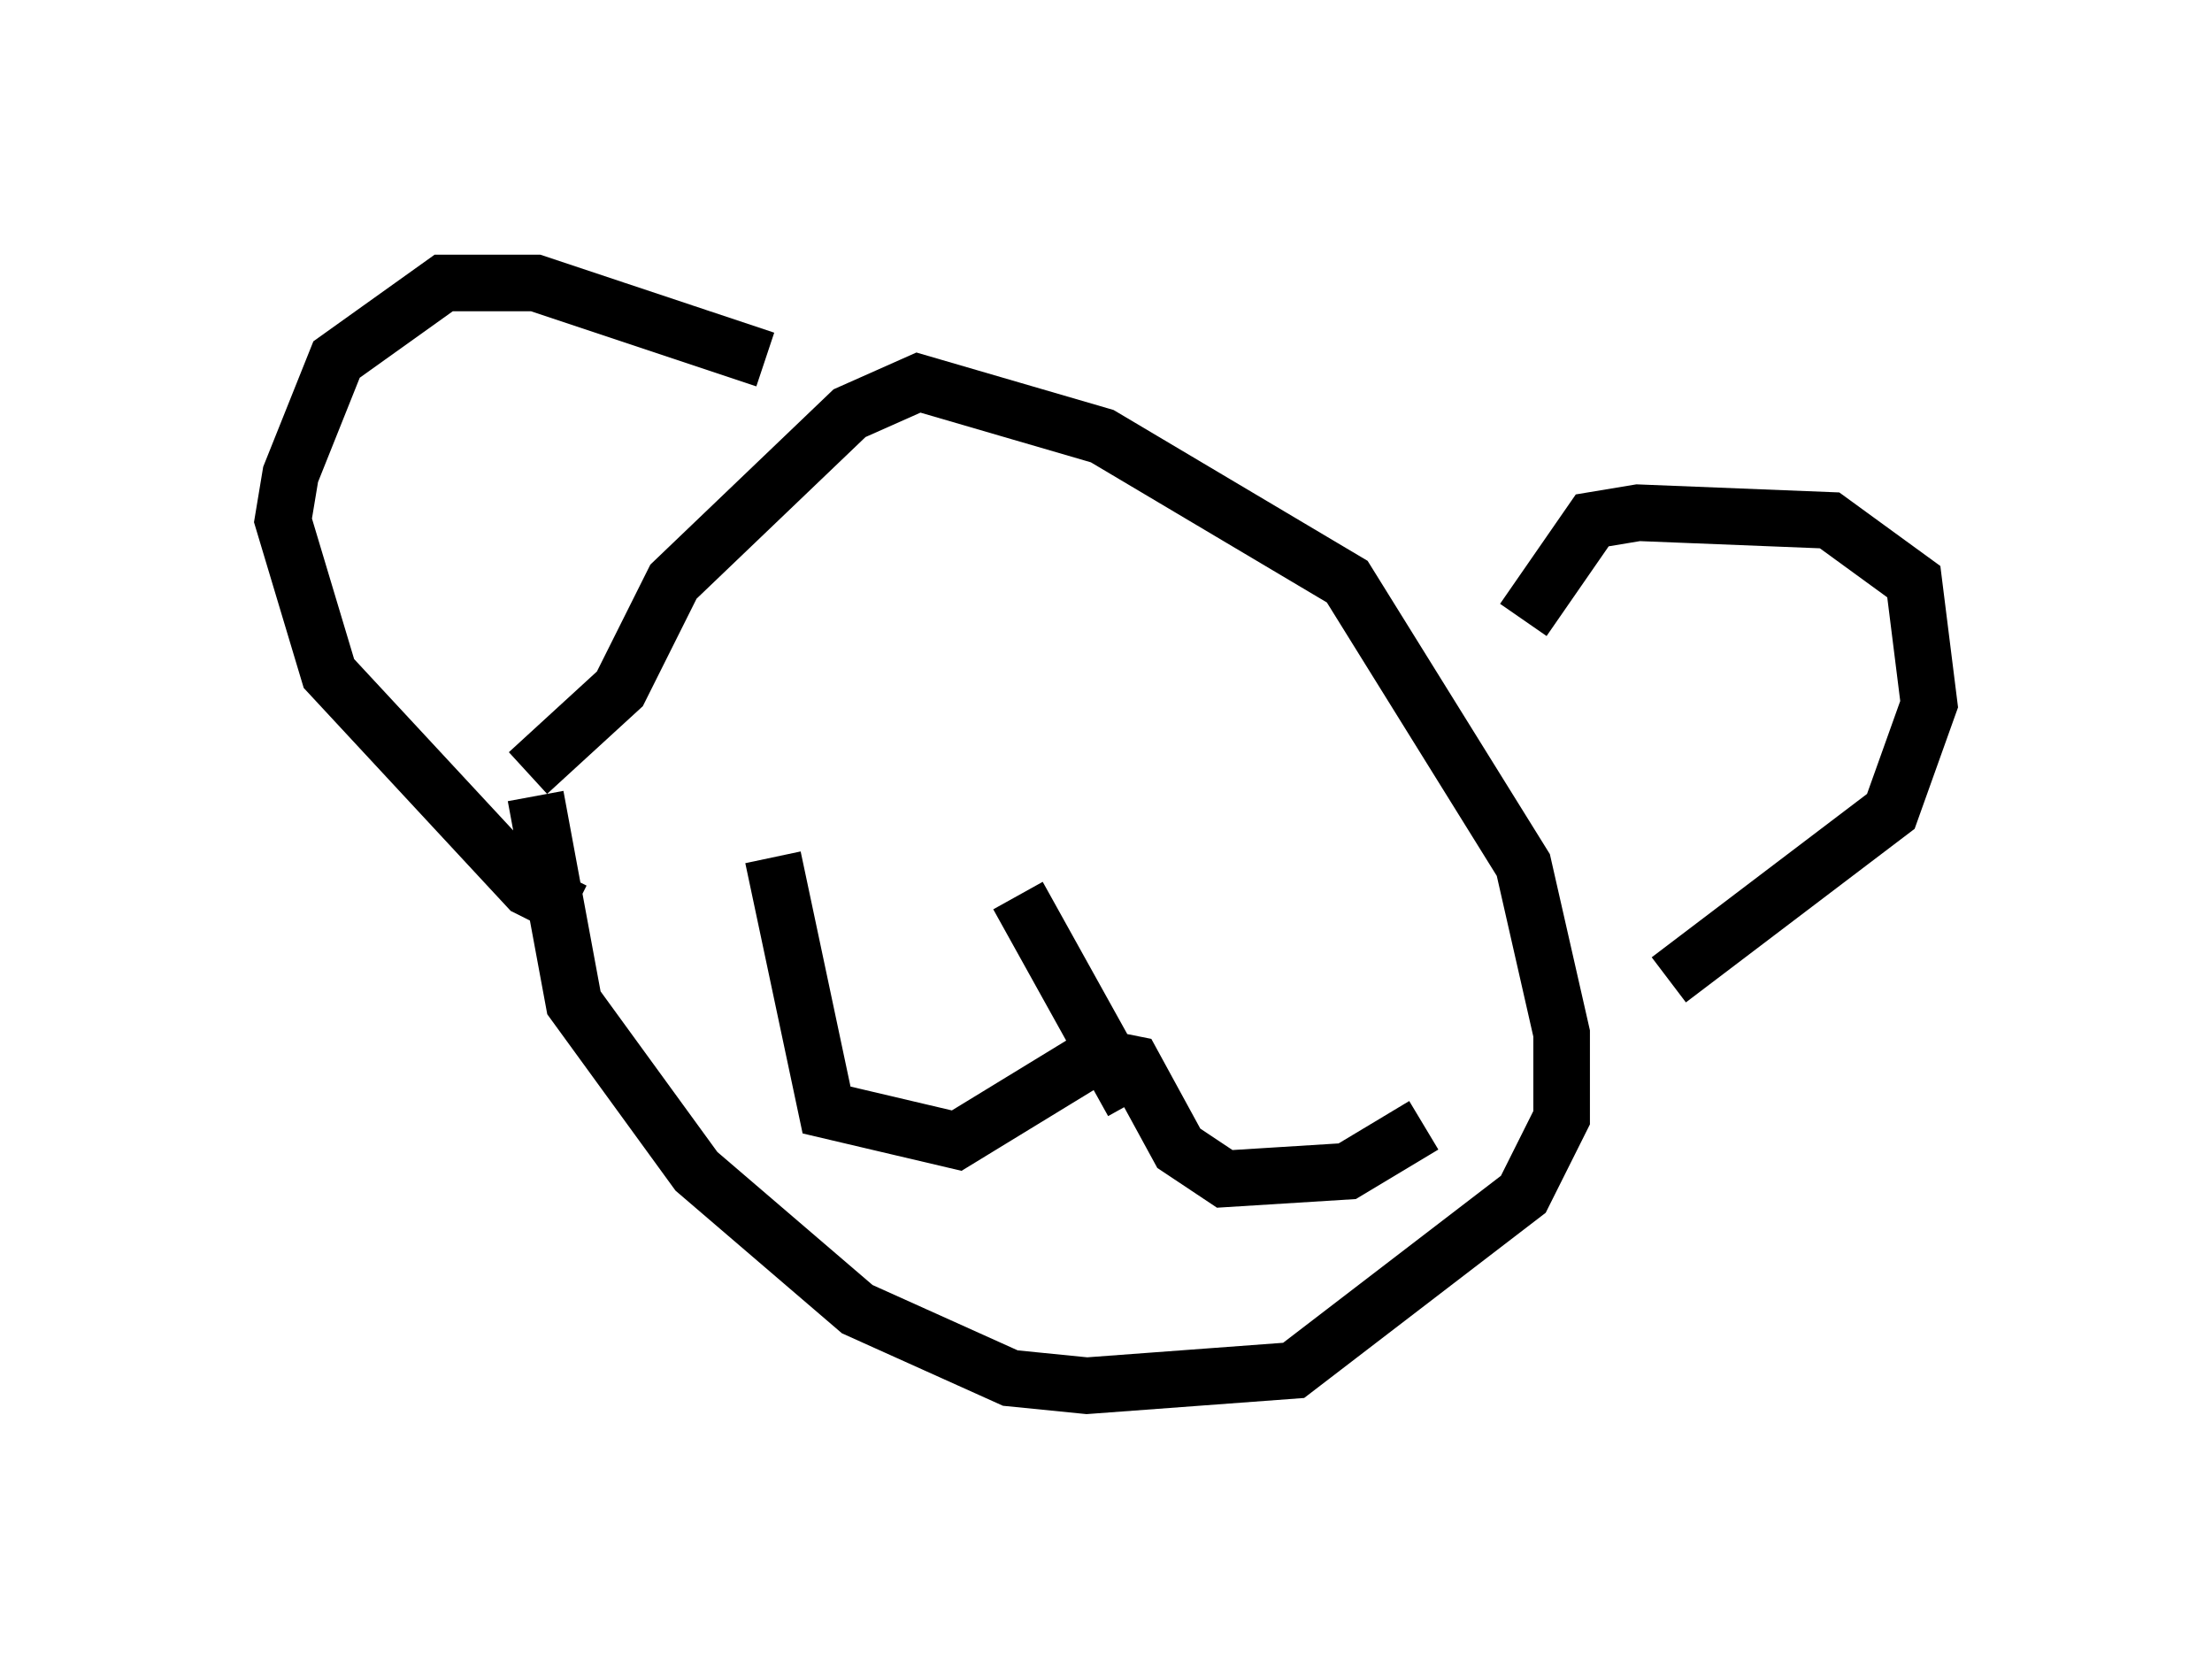 <?xml version="1.0" encoding="utf-8" ?>
<svg baseProfile="full" height="29.486" version="1.1" width="39.093" xmlns="http://www.w3.org/2000/svg" xmlns:ev="http://www.w3.org/2001/xml-events" xmlns:xlink="http://www.w3.org/1999/xlink"><defs /><rect fill="white" height="29.486" width="39.093" x="0" y="0" /><path d="M16.096, 17.855 m0.0, 0.0 m-2.571, -11.502 l-4.059, -1.353 -1.624, 0.0 l-1.894, 1.353 -0.812, 2.03 l-0.135, 0.812 0.812, 2.706 l3.518, 3.789 0.812, 0.406 m-0.406, -2.842 l0.0, 0.0 m-0.406, 0.406 l1.624, -1.488 0.947, -1.894 l3.112, -2.977 1.218, -0.541 l3.248, 0.947 4.33, 2.571 l3.112, 5.007 0.677, 2.977 l0.0, 1.488 -0.677, 1.353 l-4.059, 3.112 -3.654, 0.271 l-1.353, -0.135 -2.706, -1.218 l-2.842, -2.436 -2.165, -2.977 l-0.677, -3.654 m17.456, -3.112 l1.218, -1.759 0.812, -0.135 l3.383, 0.135 1.488, 1.083 l0.271, 2.165 -0.677, 1.894 l-3.924, 2.977 m-15.832, -2.165 l0.947, 4.465 2.3, 0.541 l2.436, -1.488 0.677, 0.135 l0.812, 1.488 0.812, 0.541 l2.165, -0.135 1.353, -0.812 m-7.172, -4.059 l2.03, 3.654 " fill="none" stroke="black" stroke-width="1" /></svg>
